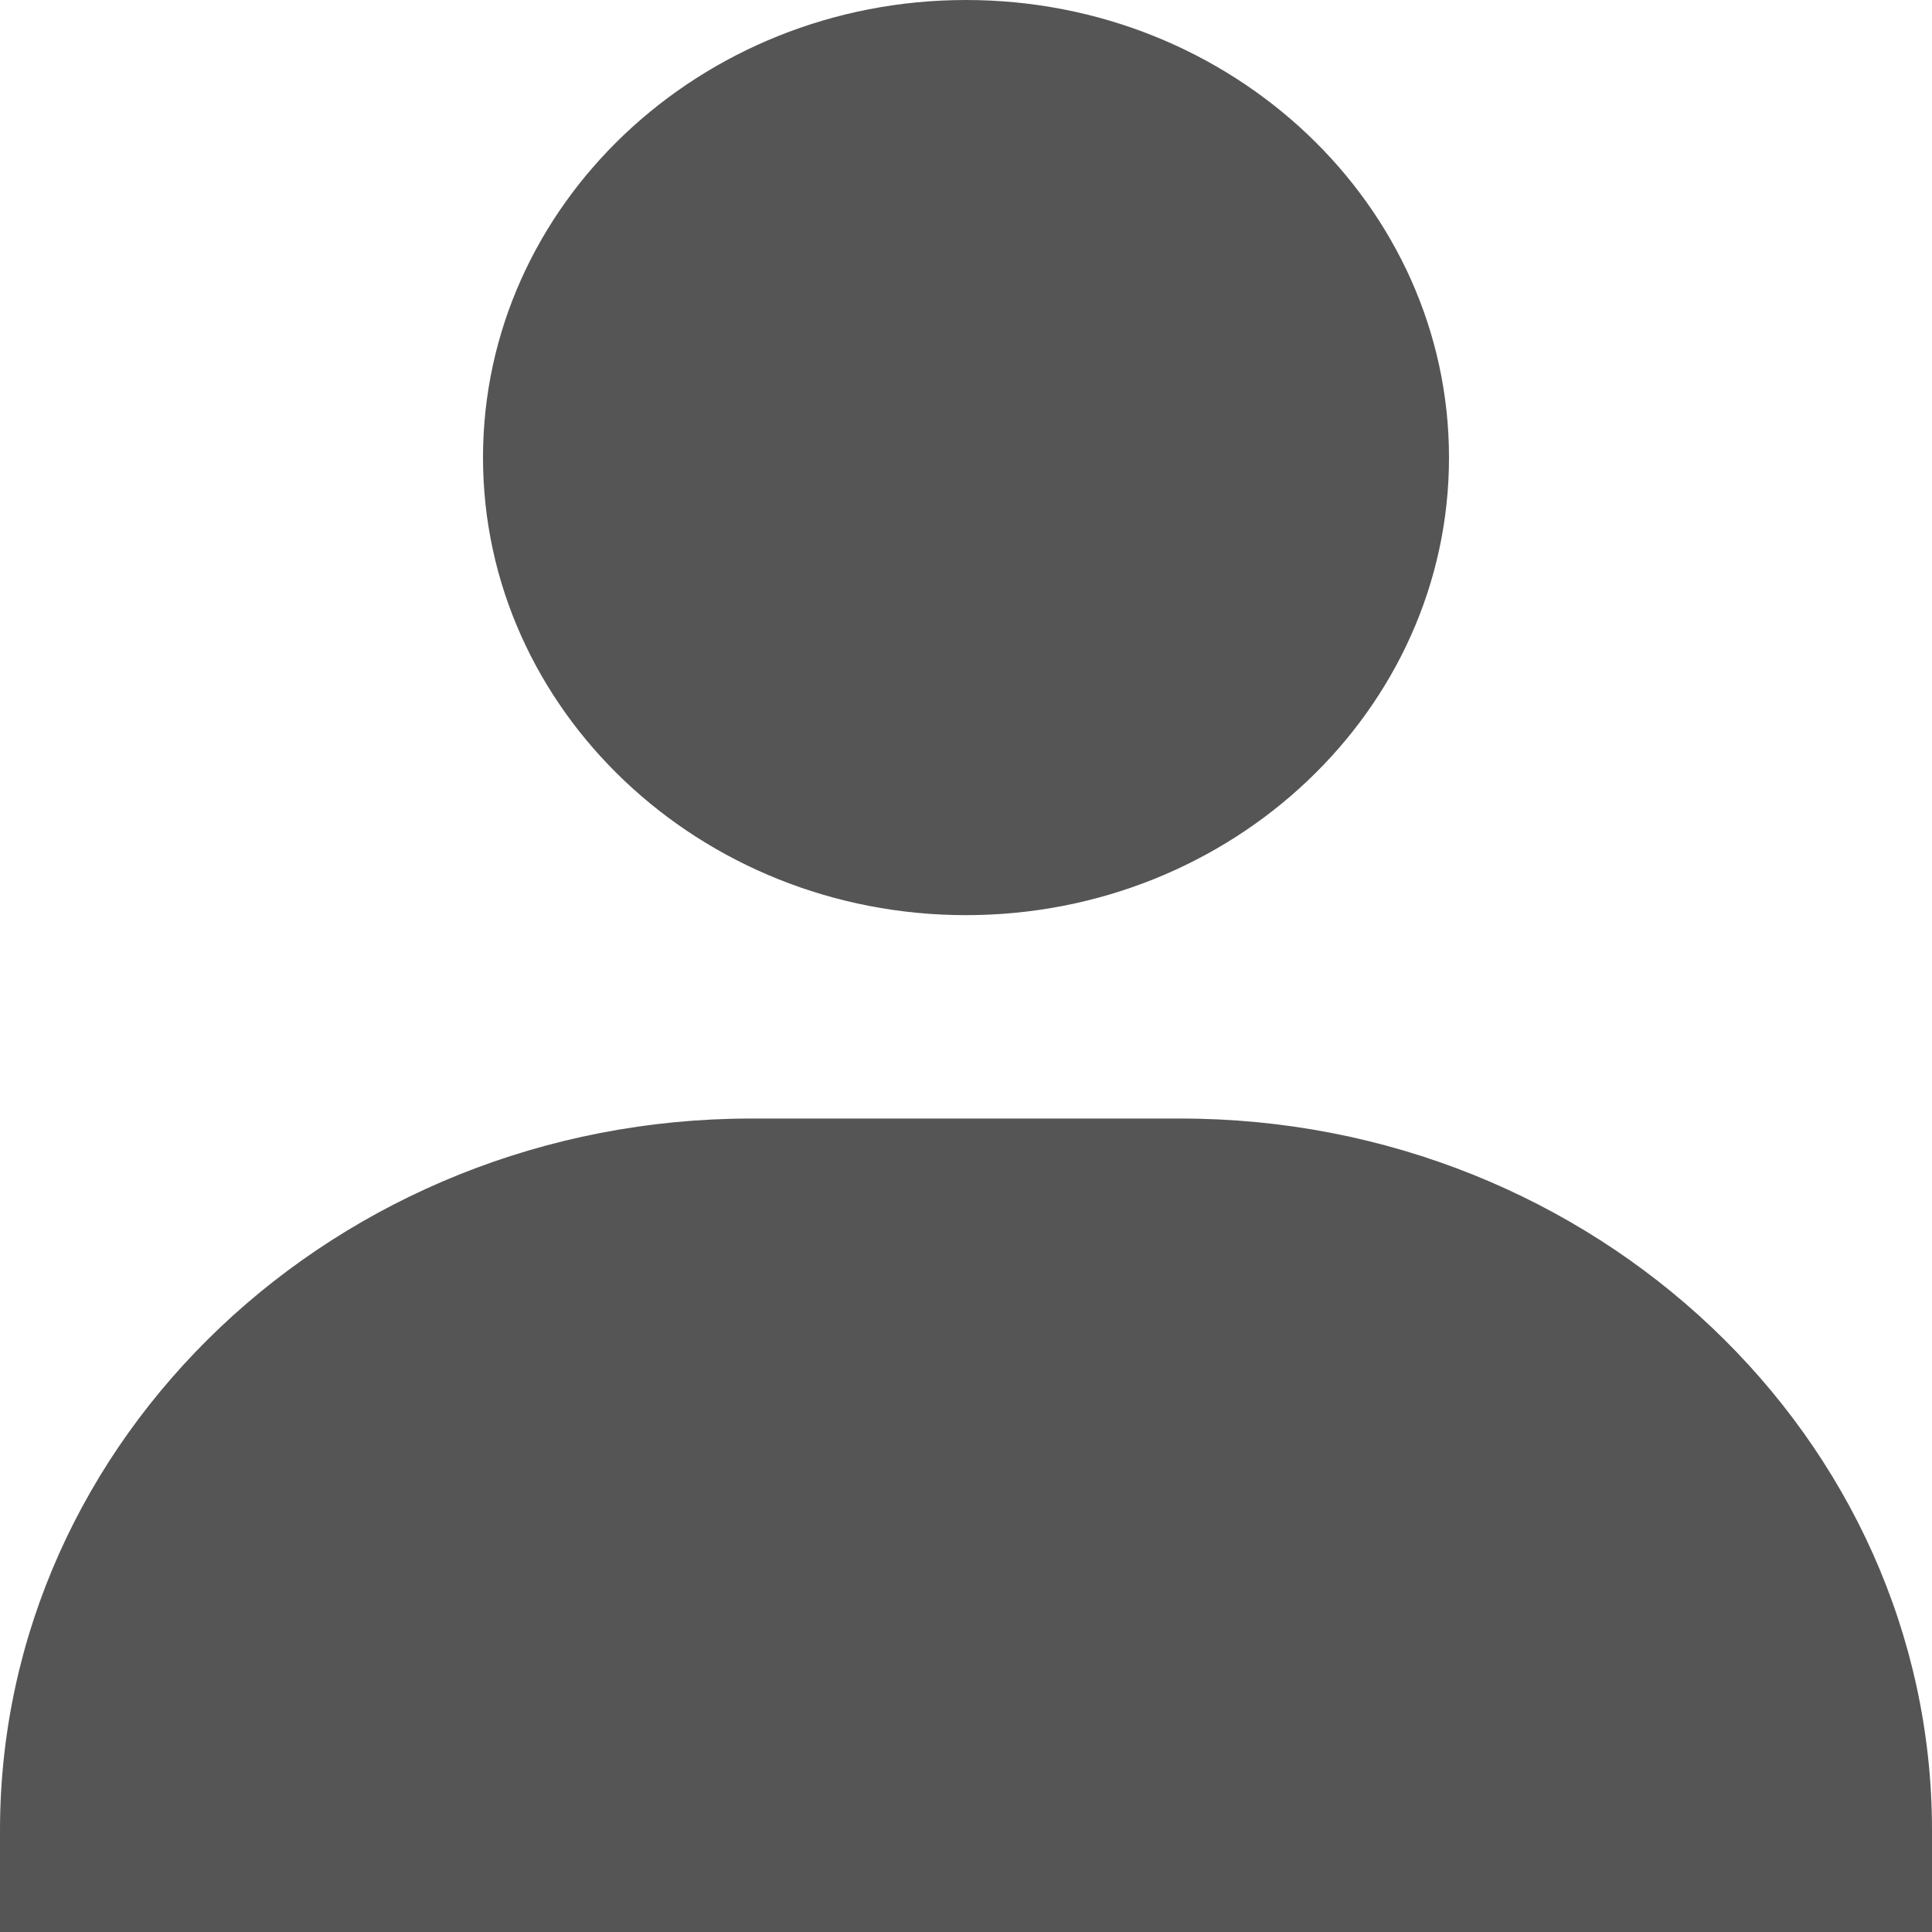<svg width="44" height="44" viewBox="0 0 44 44" fill="none" xmlns="http://www.w3.org/2000/svg">
<path d="M11 10.421C11 16.166 15.935 20.842 22 20.842C28.065 20.842 33 16.166 33 10.421C33 4.676 28.065 0 22 0C15.935 0 11 4.676 11 10.421ZM41.556 44H44V41.684C44 32.748 36.322 25.474 26.889 25.474H17.111C7.676 25.474 0 32.748 0 41.684V44H41.556Z" fill="#555555"/>
</svg>

